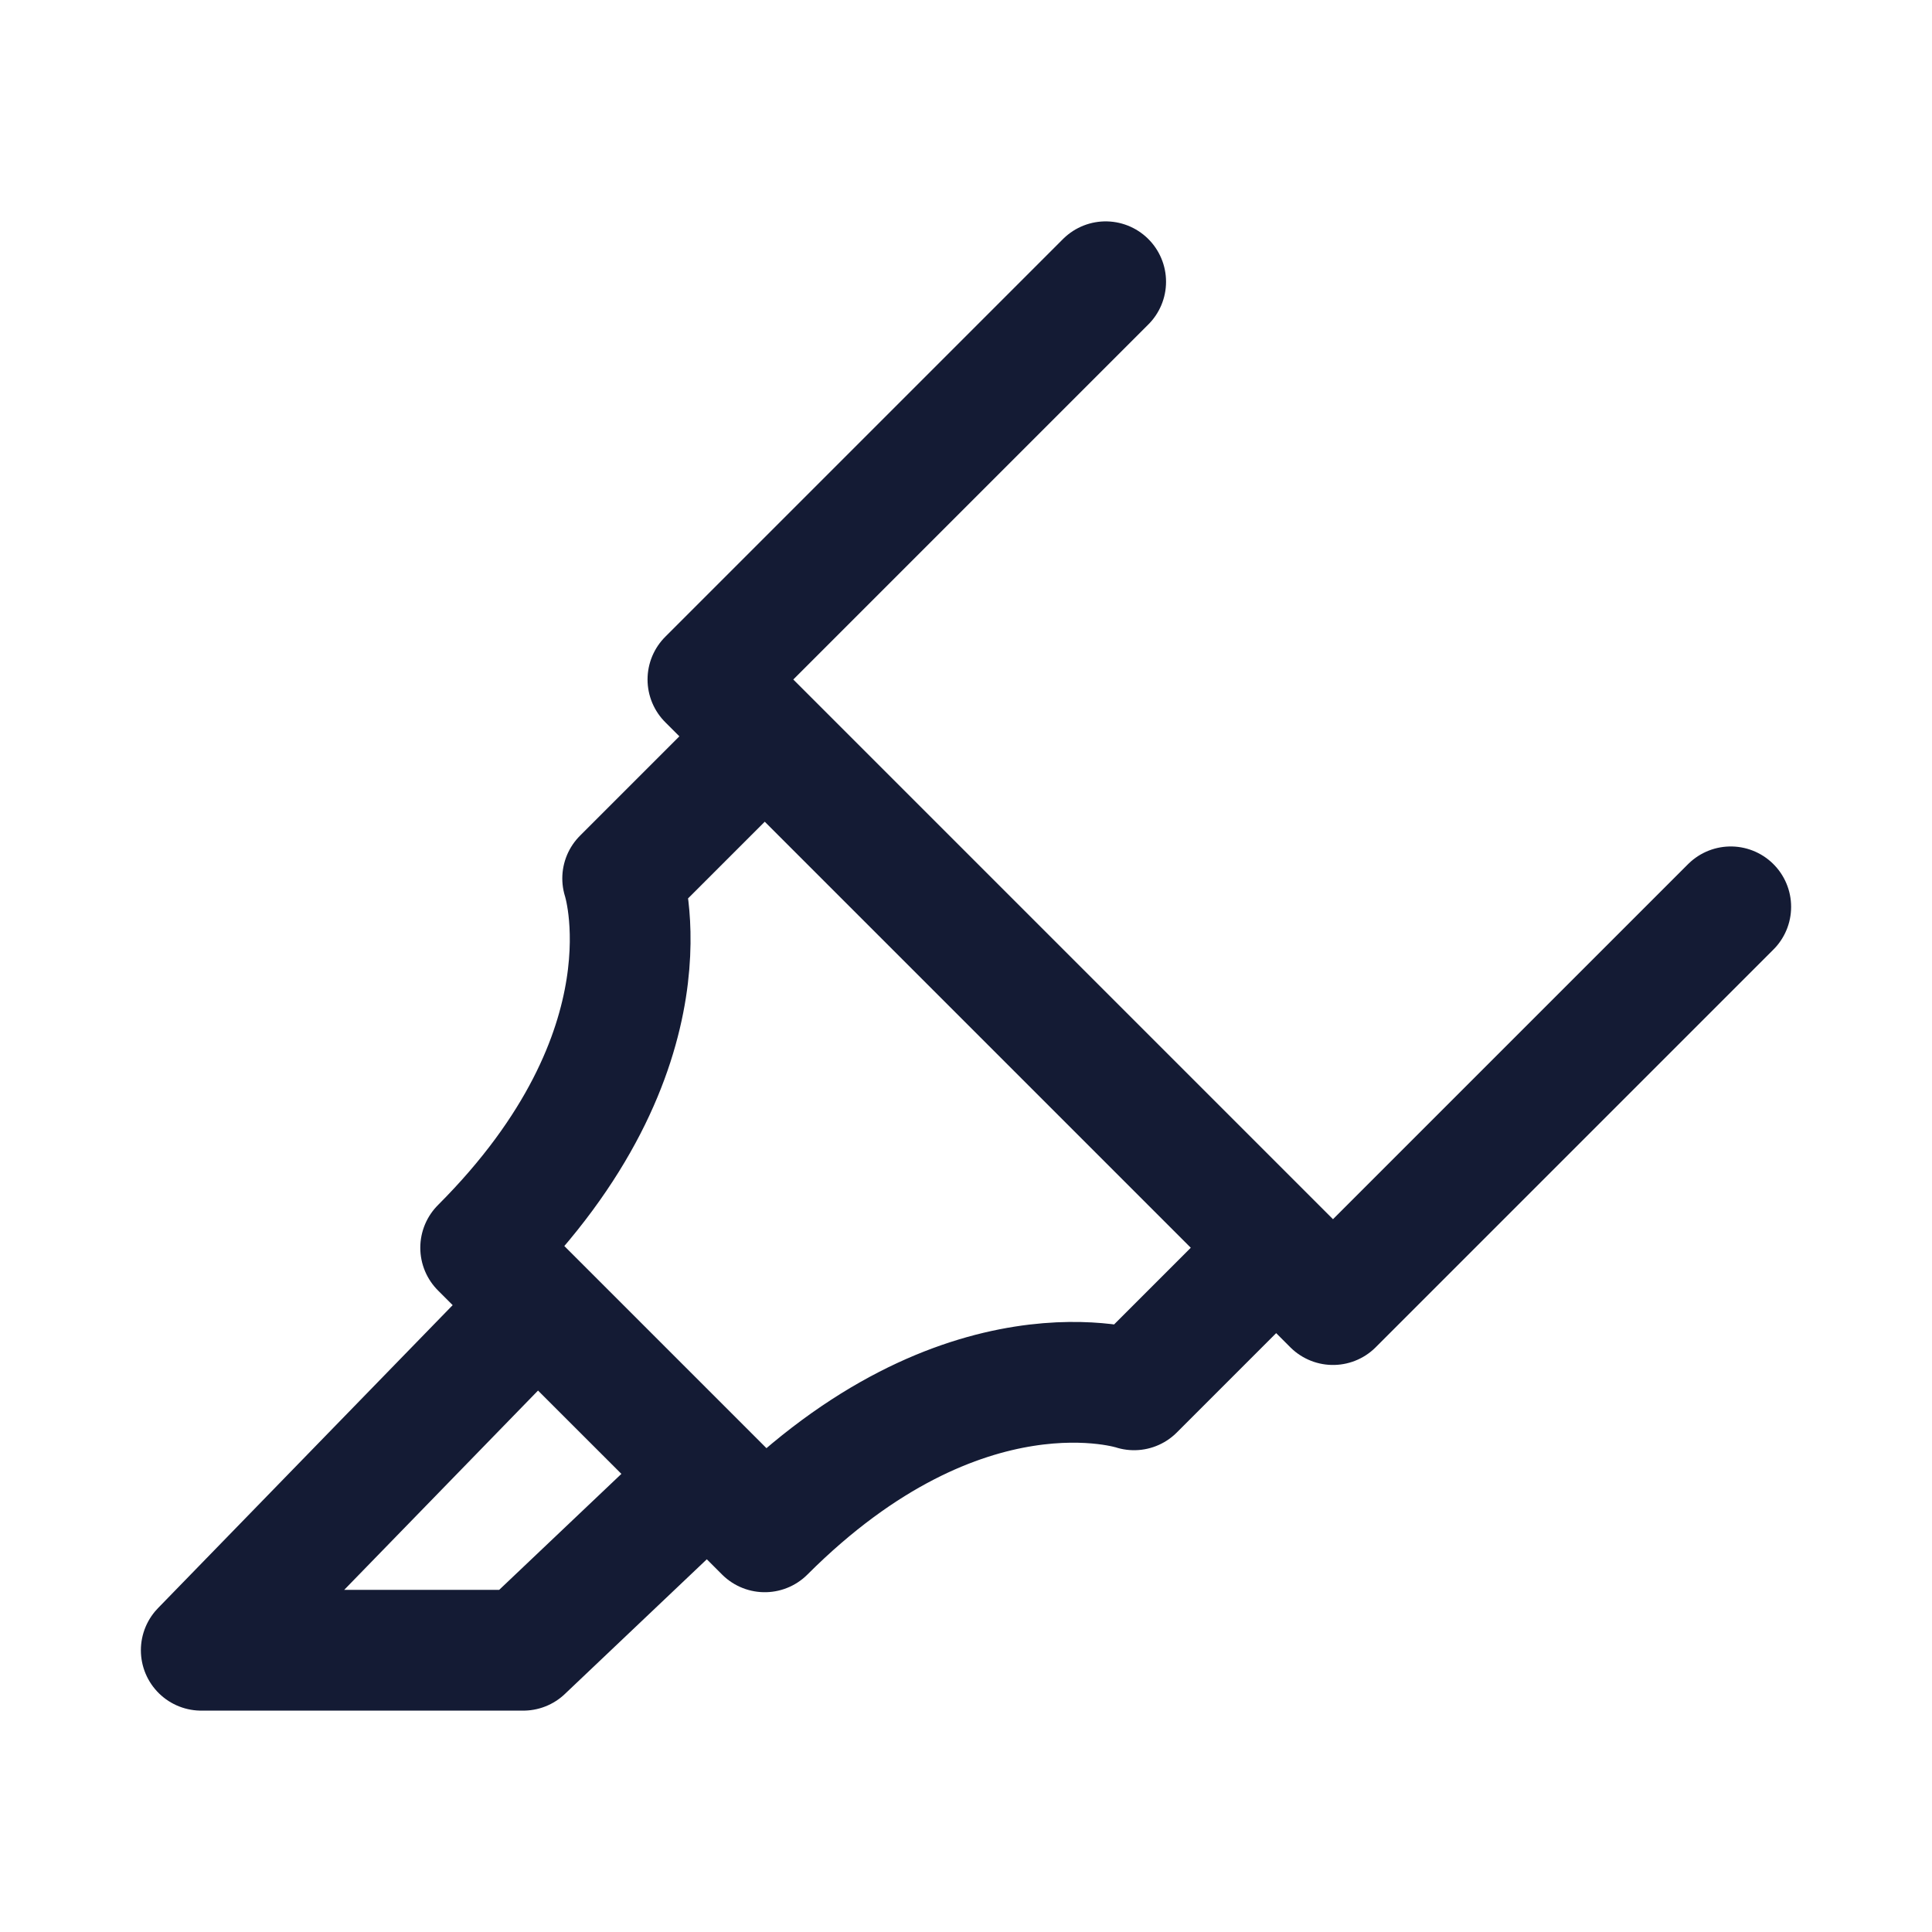 <svg width="24" height="24" viewBox="0 0 24 24" fill="none" xmlns="http://www.w3.org/2000/svg">
<path d="M13.735 3.5L8.794 8.441L16.559 16.206L21.5 11.265M6.676 16.206L8.794 18.323L6.5 20.5H2.5L6.676 16.206ZM5.971 15.5L9.5 19.029C11.971 16.559 14.088 17.265 14.088 17.265L15.853 15.5L9.5 9.147L7.735 10.912C7.735 10.912 8.441 13.029 5.971 15.5Z" stroke="#141B34" stroke-width="1.5" stroke-linecap="round" stroke-linejoin="round"/>
</svg>
